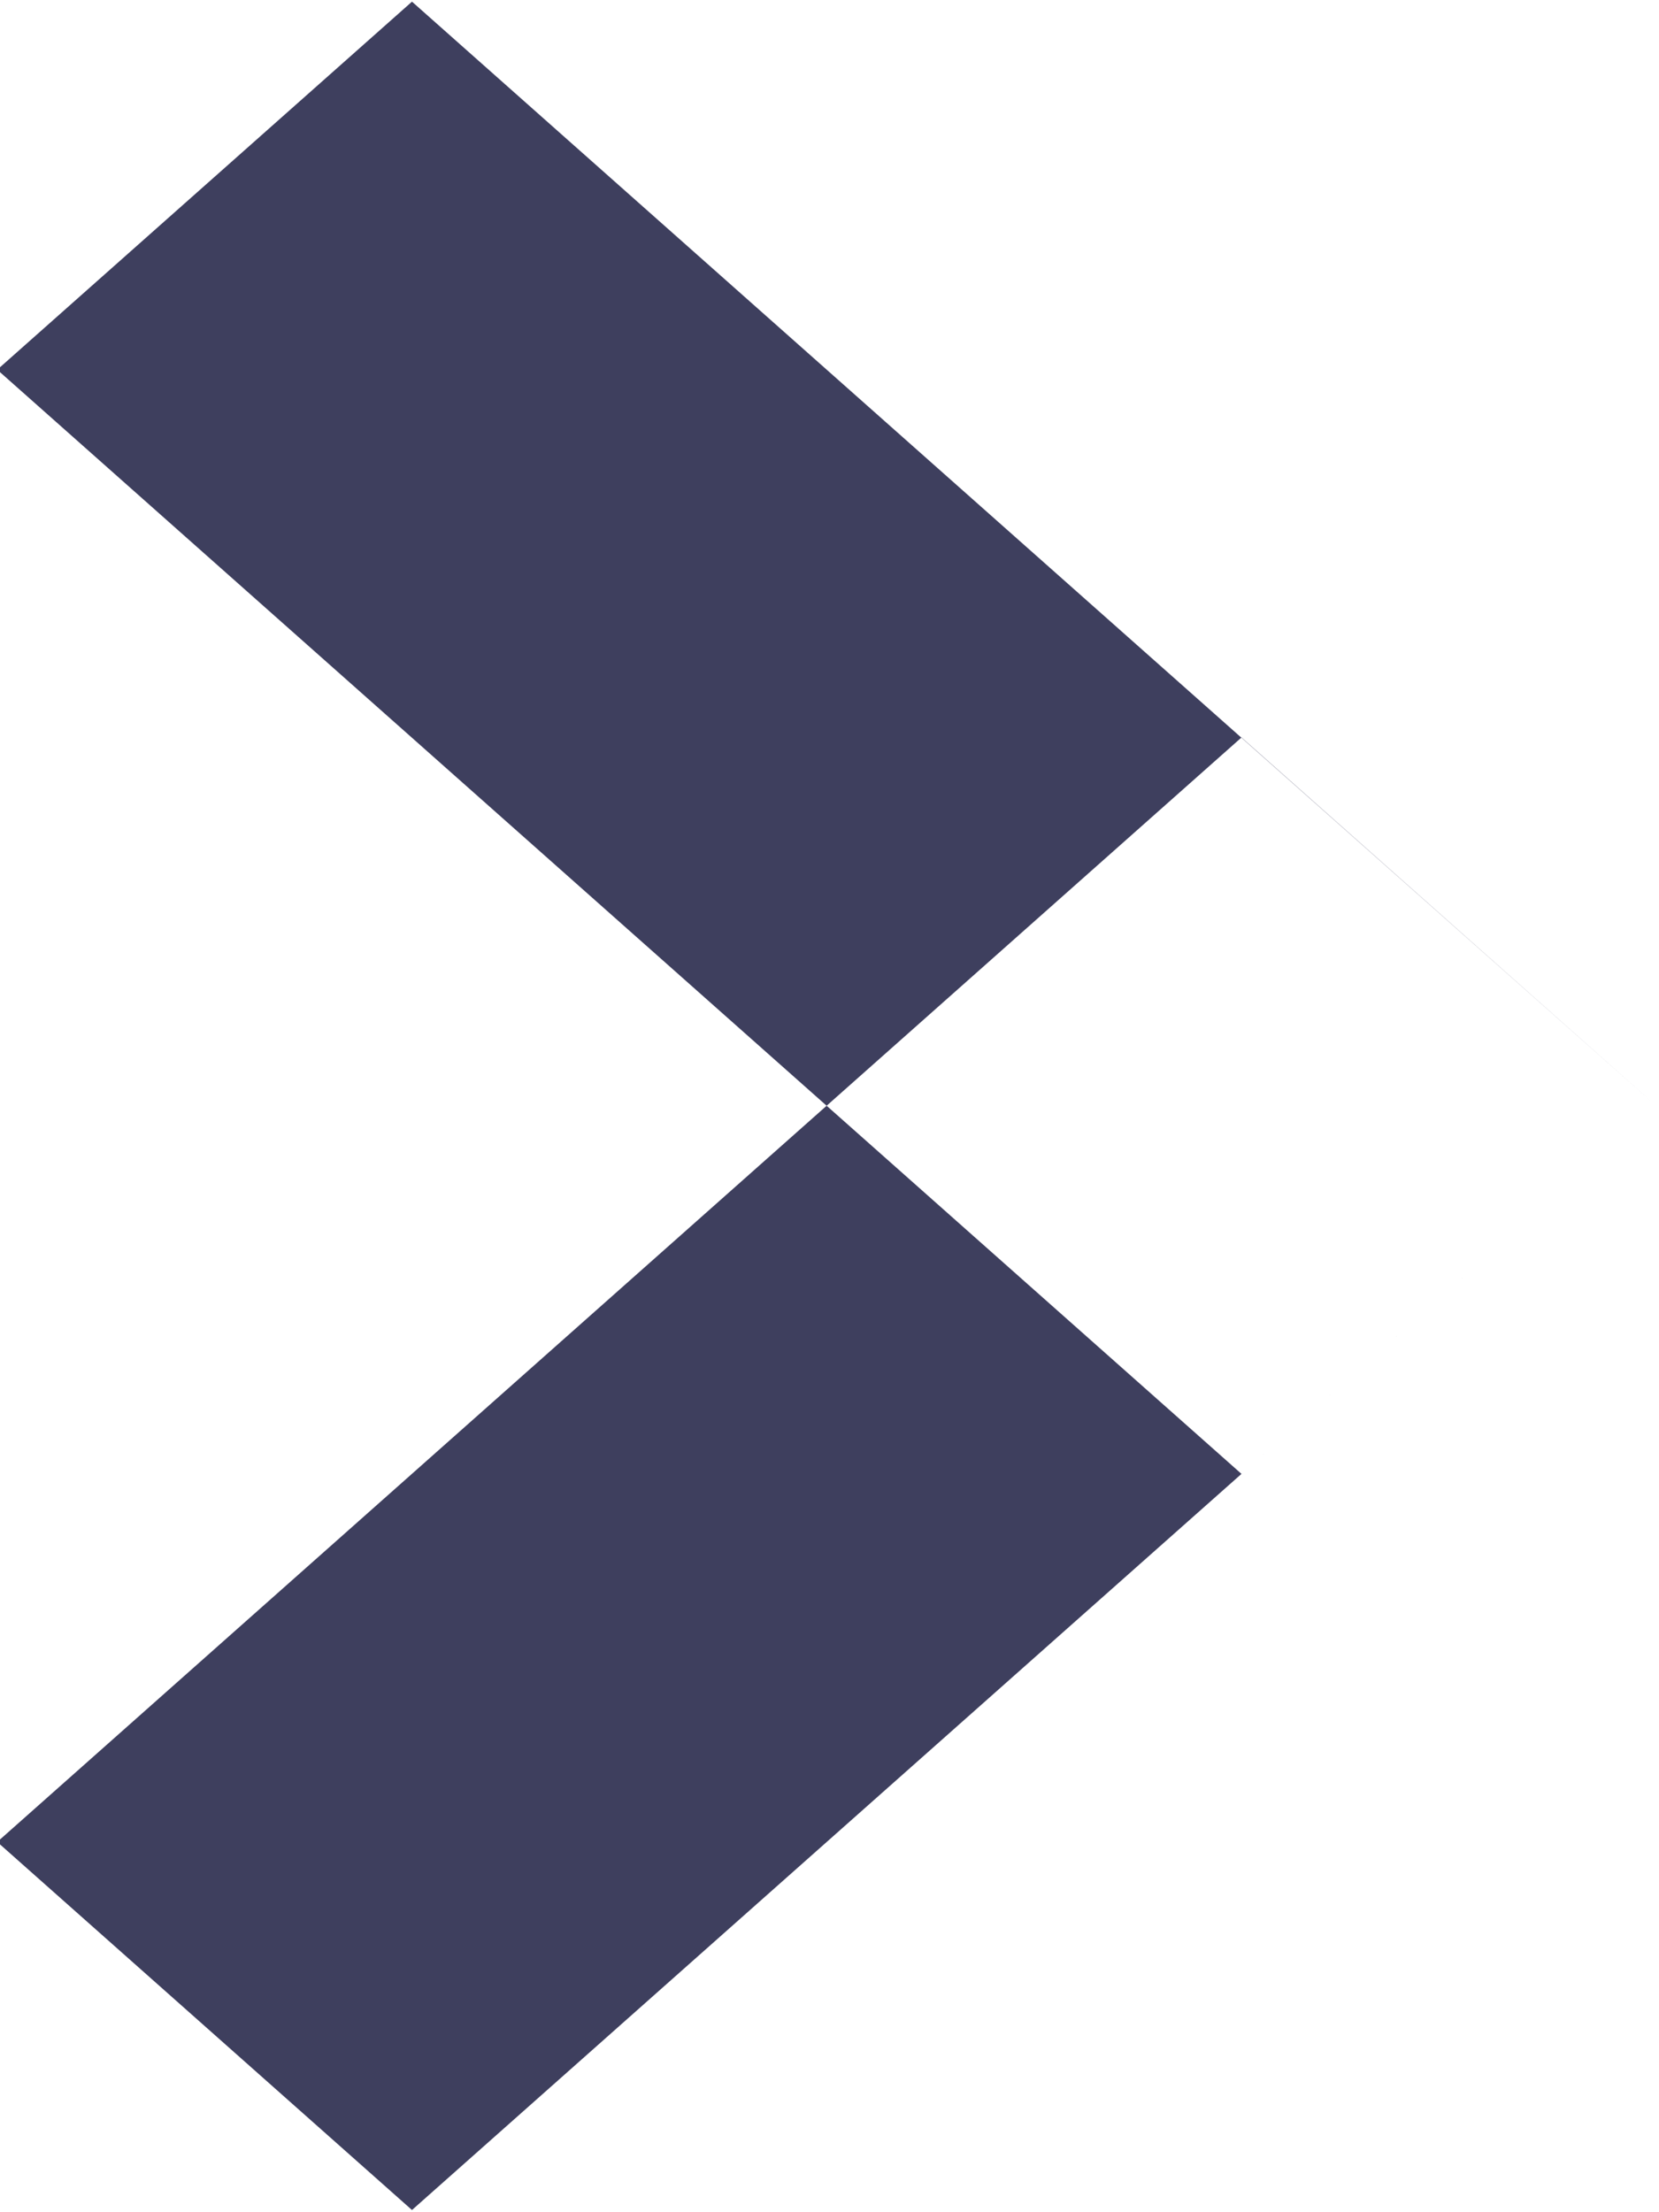 <svg xmlns="http://www.w3.org/2000/svg" width="6" height="8" viewBox="0 0 6 8">
  <defs>
    <style>
      .cls-1 {
        fill: #3e3f5e;
        fill-rule: evenodd;
      }
    </style>
  </defs>
  <path id="Arrow_" data-name="Arrow " class="cls-1" d="M1271.49,613.006l-1.5,1.331,4.5,3.993,1.5-1.331Zm3,2.661-4.5,3.994,1.5,1.331,4.5-3.993Z" transform="translate(-1270 -613)"/>
</svg>

